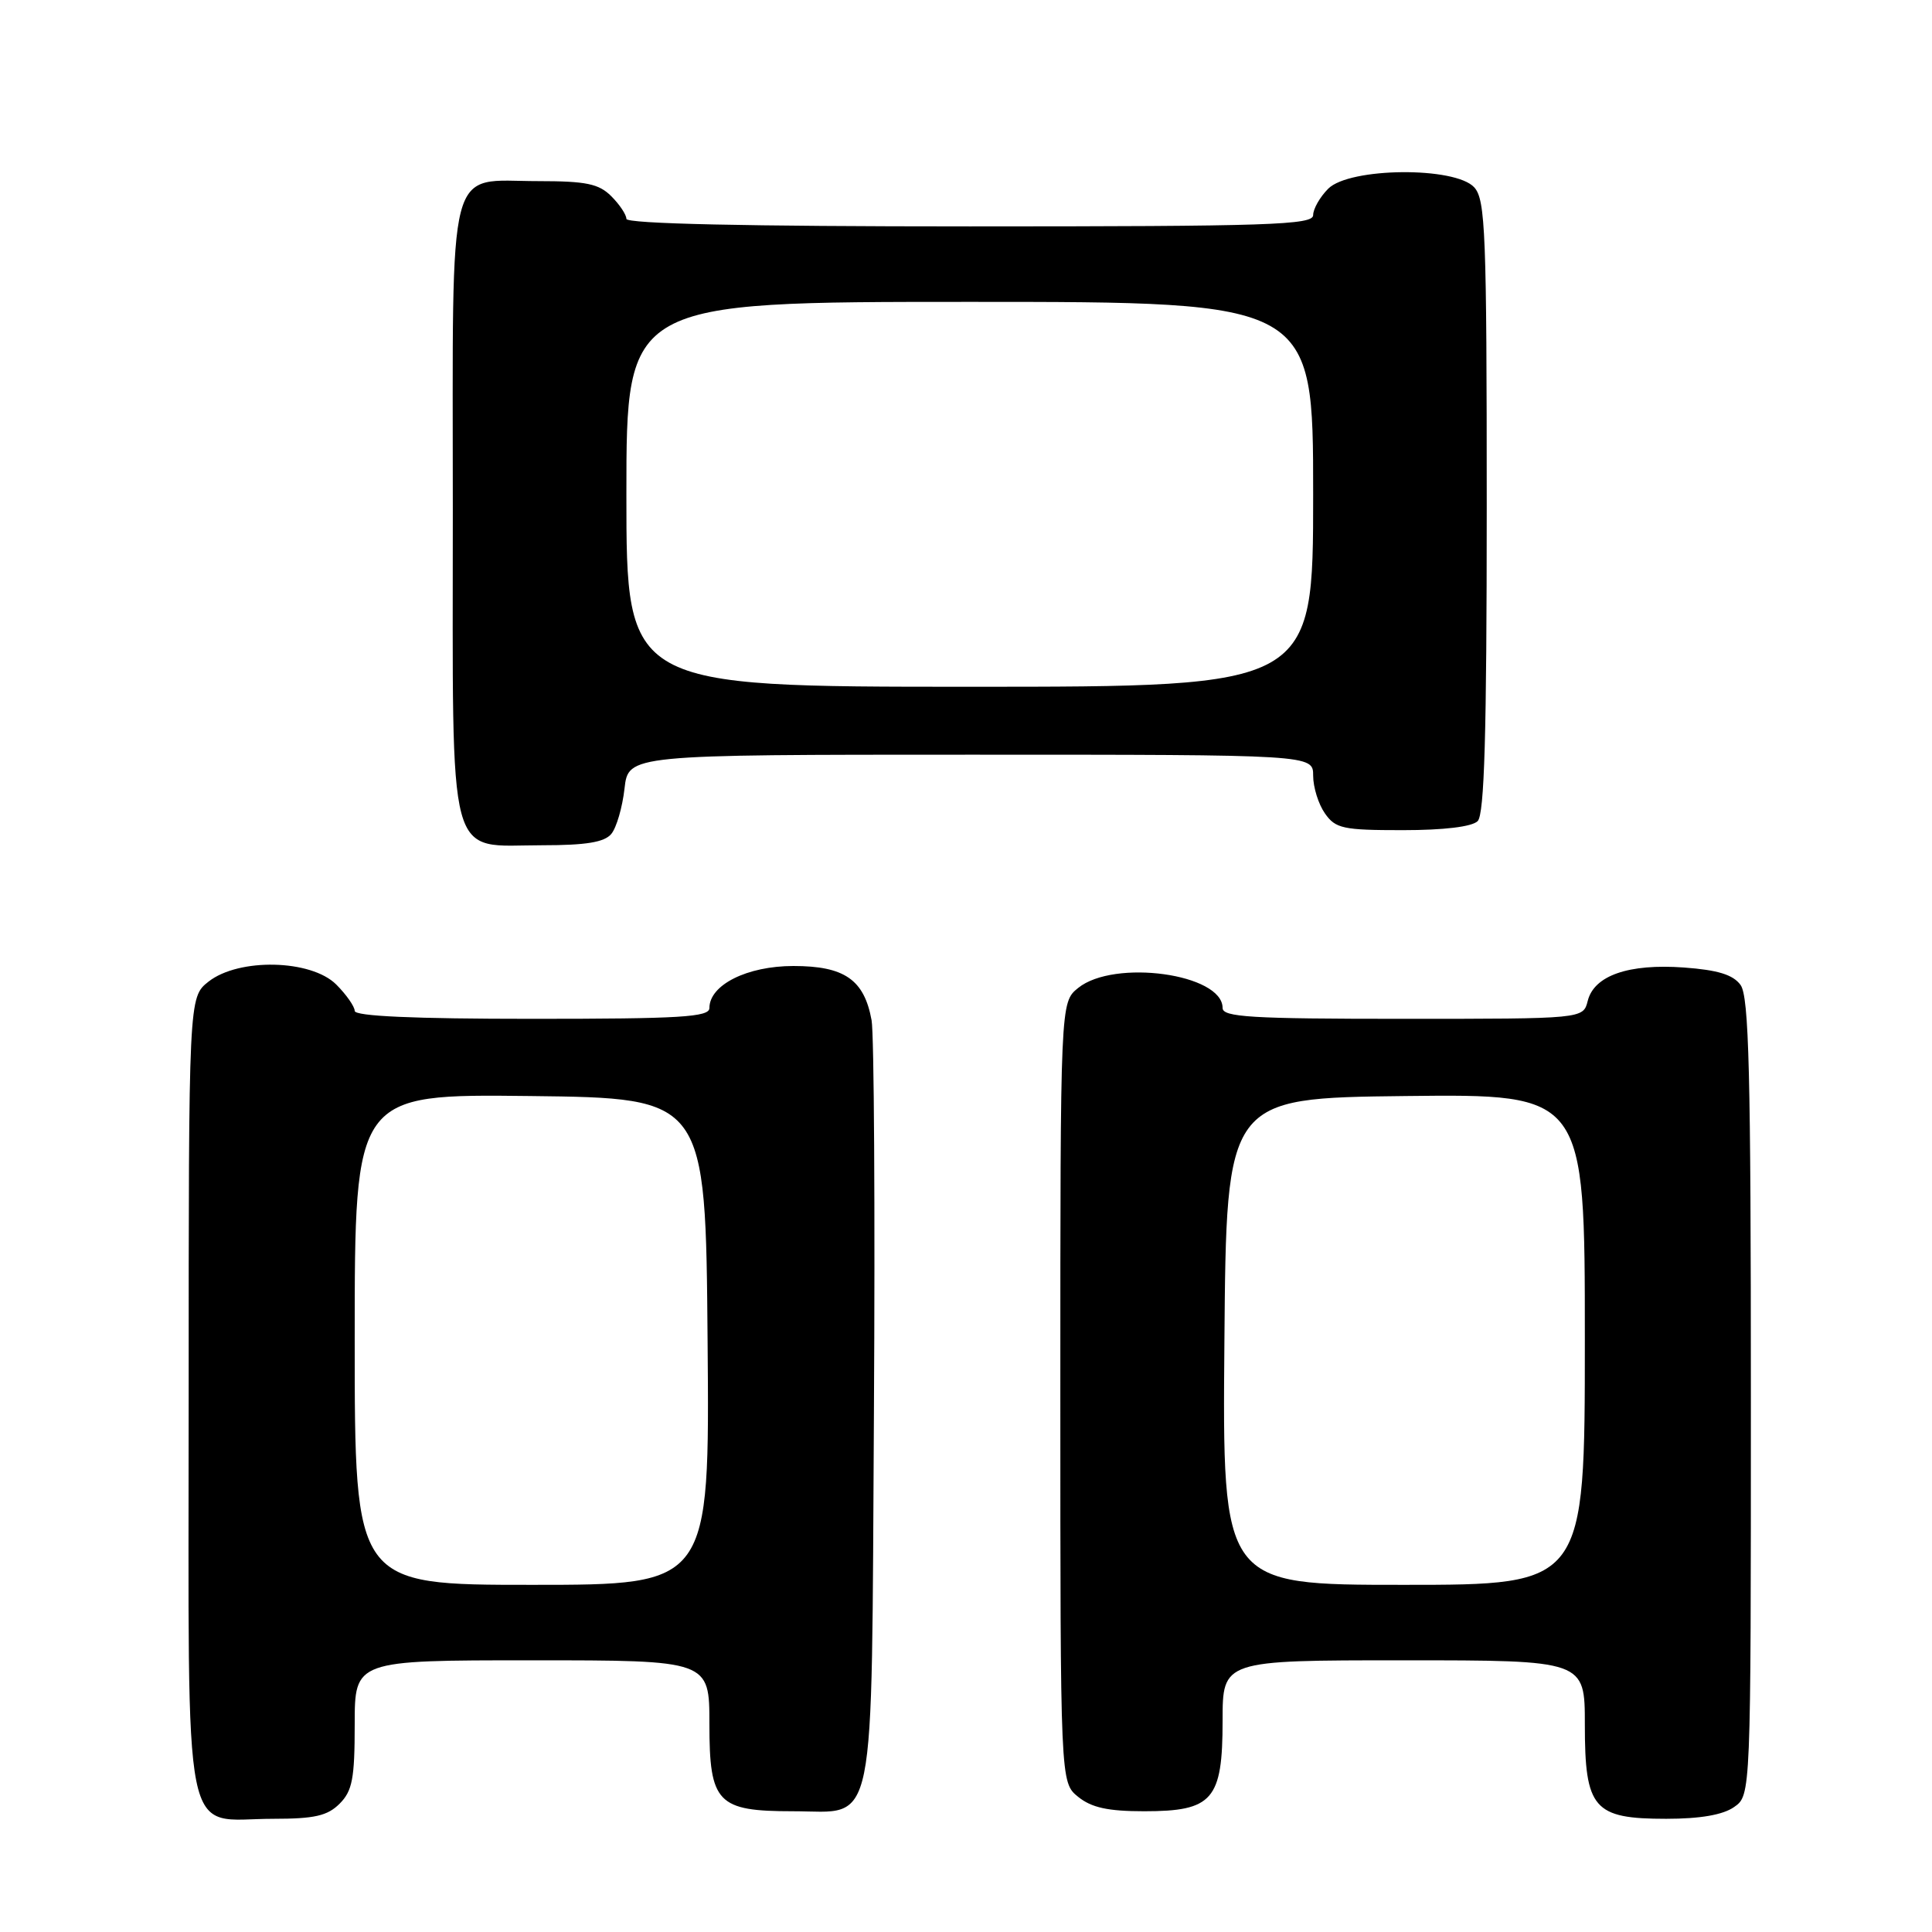 <?xml version="1.0" encoding="UTF-8" standalone="no"?>
<!DOCTYPE svg PUBLIC "-//W3C//DTD SVG 1.1//EN" "http://www.w3.org/Graphics/SVG/1.1/DTD/svg11.dtd" >
<svg xmlns="http://www.w3.org/2000/svg" xmlns:xlink="http://www.w3.org/1999/xlink" version="1.1" viewBox="0 0 256 256">
 <g >
 <path fill="currentColor"
d=" M 45.00 239.00 C 46.69 237.31 47.00 235.67 47.00 228.50 C 47.00 220.00 47.00 220.00 70.50 220.00 C 94.00 220.00 94.00 220.00 94.00 228.44 C 94.00 238.91 95.05 240.00 105.07 240.00 C 116.26 240.00 115.45 244.00 115.80 187.15 C 115.96 160.39 115.82 137.01 115.49 135.19 C 114.51 129.81 111.90 128.00 105.13 128.00 C 99.00 128.00 94.00 130.50 94.00 133.57 C 94.00 134.77 90.19 135.00 70.50 135.00 C 54.82 135.00 47.00 134.65 47.00 133.95 C 47.00 133.38 45.90 131.80 44.55 130.45 C 41.22 127.13 31.65 126.91 27.63 130.07 C 25.00 132.15 25.00 132.15 25.00 185.02 C 25.00 246.25 23.95 241.00 36.22 241.00 C 41.67 241.00 43.39 240.61 45.00 239.00 Z  M 229.78 239.44 C 232.00 237.89 232.00 237.89 232.00 185.13 C 232.00 142.13 231.75 132.04 230.63 130.51 C 229.64 129.15 227.62 128.53 223.13 128.20 C 215.80 127.67 211.22 129.26 210.38 132.63 C 209.78 135.00 209.78 135.00 185.89 135.00 C 165.74 135.00 162.00 134.77 162.00 133.56 C 162.00 129.03 147.63 127.05 142.86 130.91 C 140.50 132.82 140.50 132.82 140.50 184.50 C 140.50 236.18 140.50 236.18 142.86 238.09 C 144.63 239.52 146.81 240.00 151.61 240.00 C 160.70 240.00 162.00 238.50 162.00 228.00 C 162.00 220.00 162.00 220.00 186.00 220.00 C 210.00 220.00 210.00 220.00 210.00 228.50 C 210.00 239.67 211.15 241.00 220.78 241.00 C 225.29 241.00 228.30 240.48 229.78 239.44 Z  M 81.00 110.50 C 81.69 109.67 82.47 106.97 82.75 104.50 C 83.26 100.00 83.26 100.00 128.63 100.00 C 174.00 100.00 174.00 100.00 174.00 102.78 C 174.00 104.31 174.70 106.56 175.56 107.78 C 176.96 109.79 177.96 110.00 185.86 110.00 C 191.32 110.00 195.05 109.55 195.80 108.80 C 196.69 107.91 197.00 97.27 197.00 67.13 C 197.00 30.87 196.83 26.47 195.35 24.83 C 192.83 22.05 178.82 22.18 176.00 25.00 C 174.90 26.10 174.00 27.68 174.00 28.50 C 174.00 29.81 168.28 30.00 128.50 30.00 C 98.83 30.00 83.00 29.65 83.00 29.00 C 83.00 28.45 82.10 27.10 81.00 26.00 C 79.35 24.35 77.67 24.00 71.33 24.00 C 59.06 24.00 60.00 20.37 60.00 67.65 C 60.00 115.46 59.07 112.00 71.88 112.00 C 77.66 112.00 80.09 111.60 81.00 110.50 Z  M 47.00 177.48 C 47.00 144.96 47.00 144.96 70.25 145.23 C 93.50 145.50 93.50 145.50 93.76 177.75 C 94.03 210.00 94.03 210.00 70.51 210.00 C 47.00 210.00 47.00 210.00 47.00 177.48 Z  M 162.24 177.75 C 162.50 145.50 162.50 145.50 186.25 145.23 C 210.00 144.96 210.00 144.96 210.00 177.48 C 210.00 210.00 210.00 210.00 185.99 210.00 C 161.97 210.00 161.97 210.00 162.24 177.75 Z  M 83.00 65.50 C 83.00 40.00 83.00 40.00 128.50 40.00 C 174.00 40.00 174.00 40.00 174.00 65.50 C 174.00 91.00 174.00 91.00 128.50 91.00 C 83.00 91.00 83.00 91.00 83.00 65.50 Z "/>
</g>
</svg>